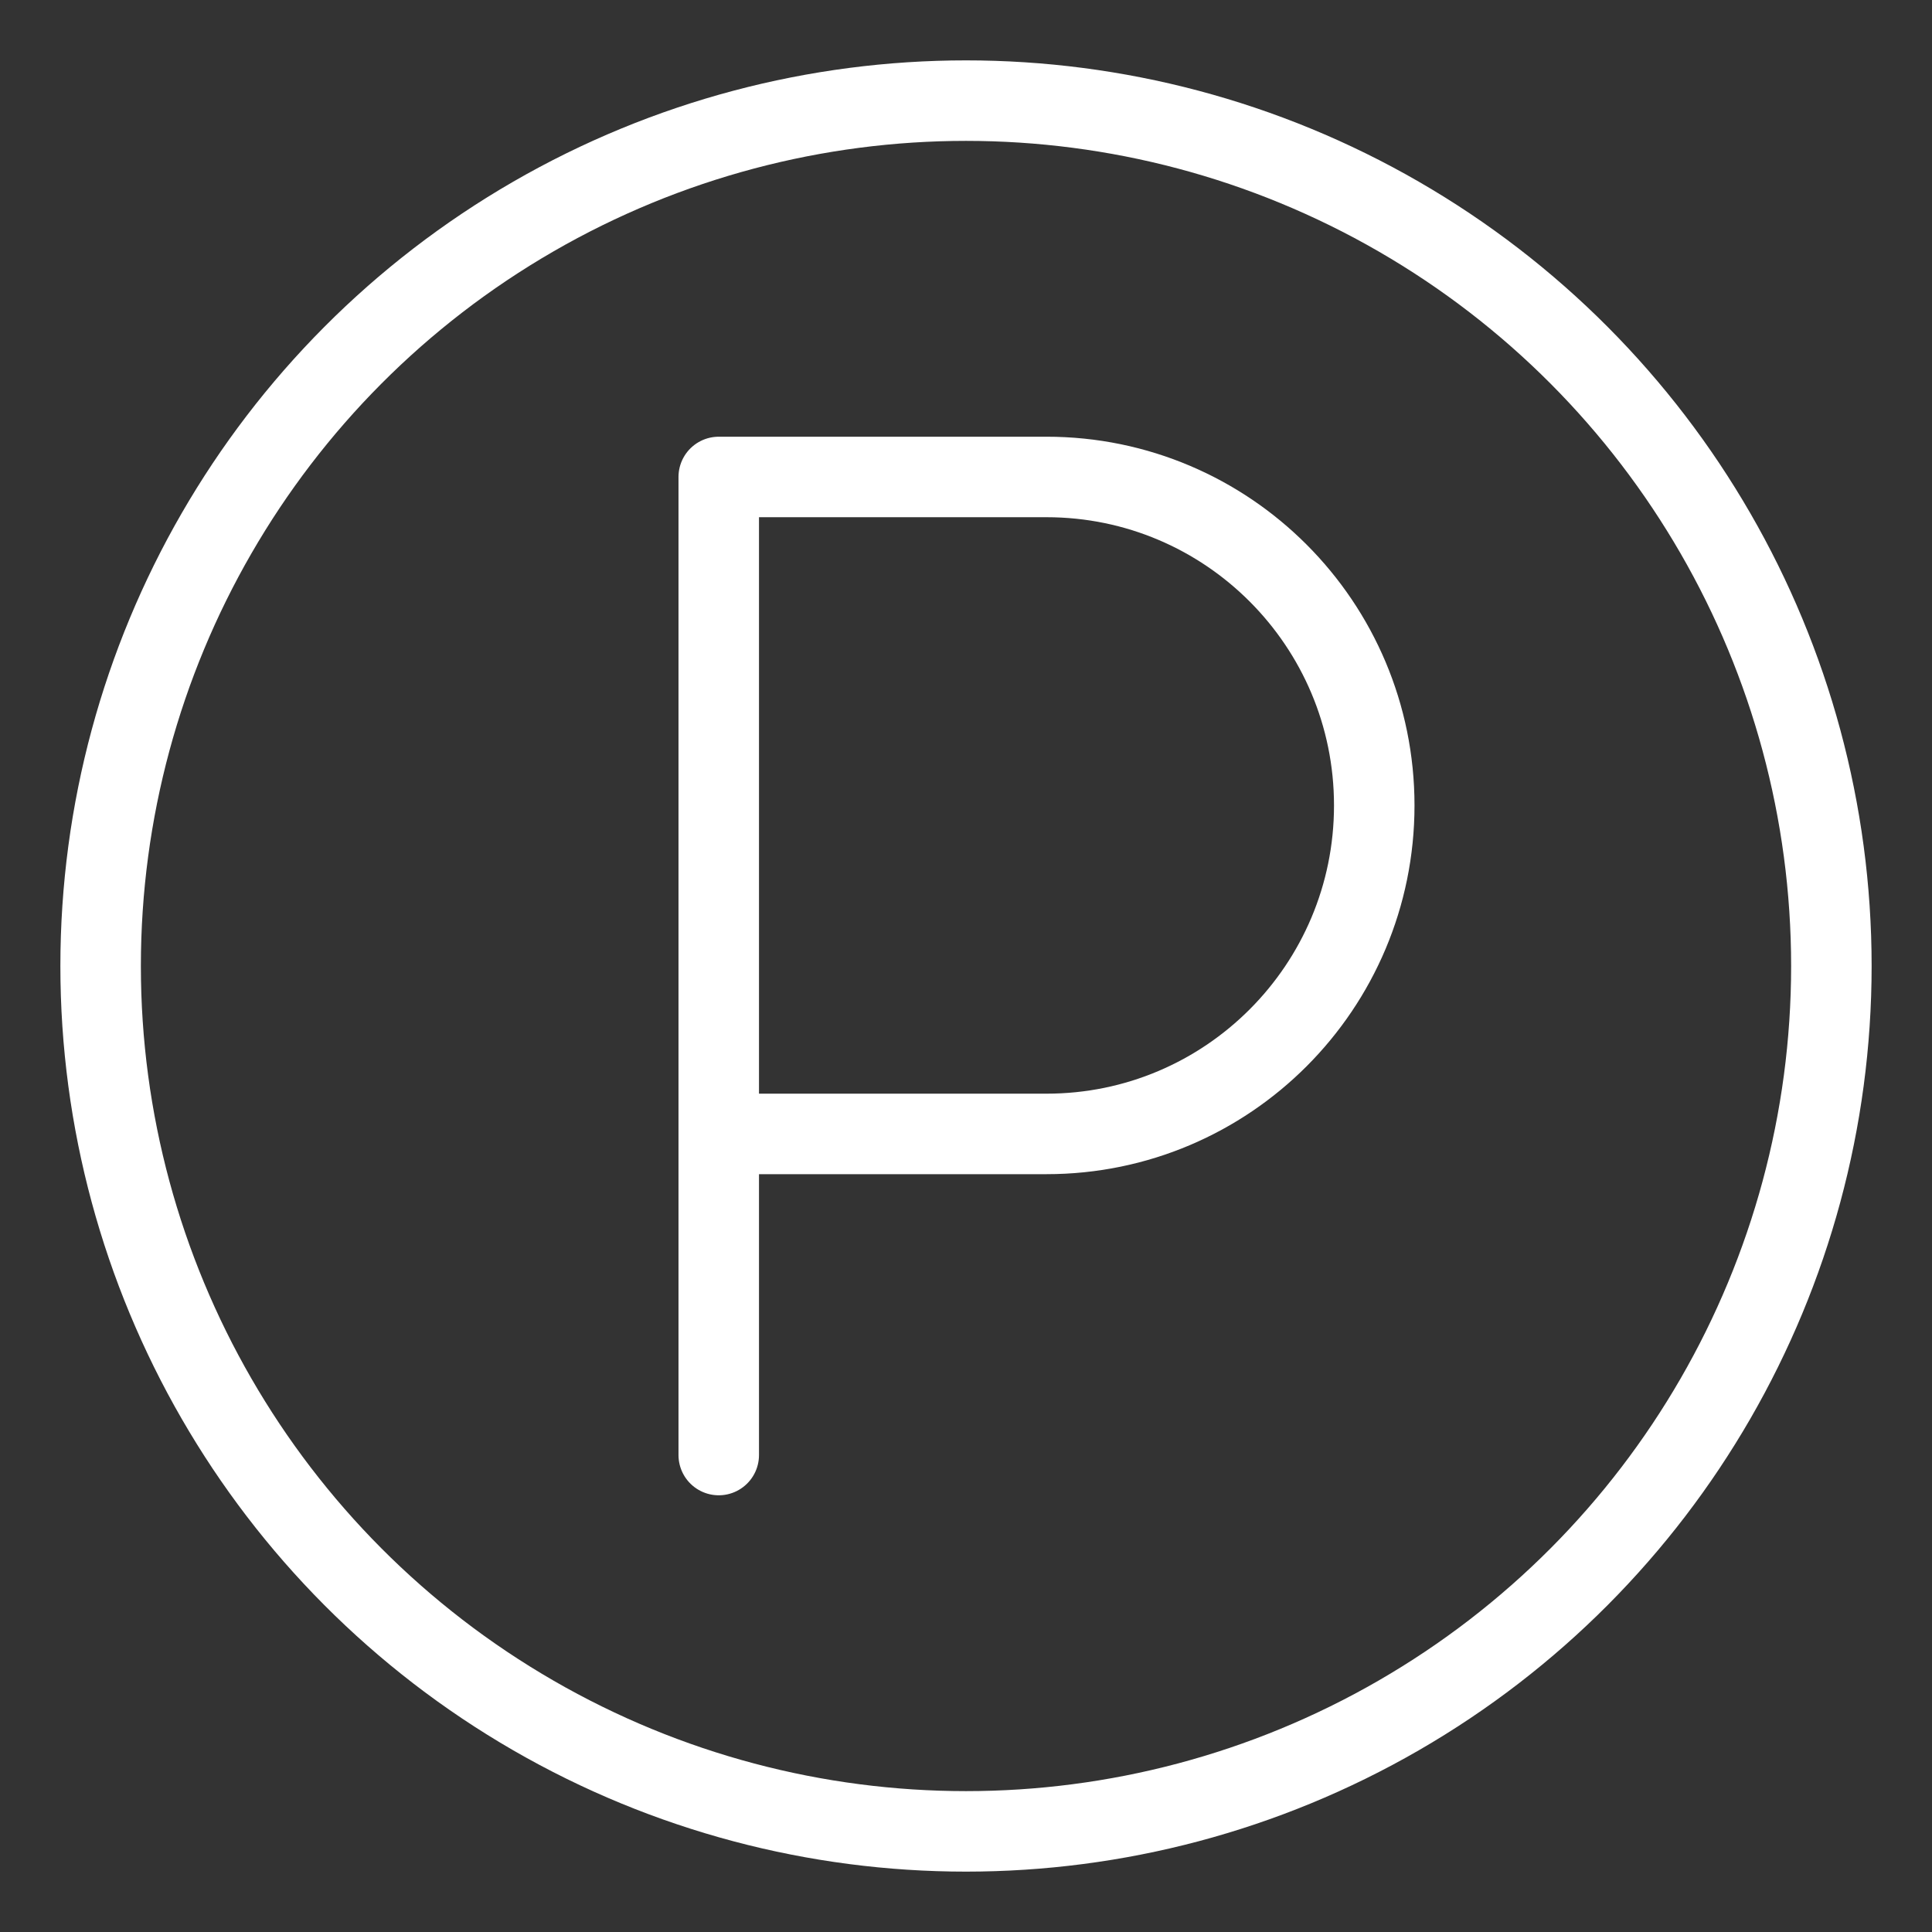 <?xml version="1.0" encoding="UTF-8"?>
<svg xmlns="http://www.w3.org/2000/svg" viewBox="0 0 48 48">
  <rect x="0" y="0" width="48" height="48" fill="#333333" stroke="none"/>
  <defs>
    <style>.c{fill:none;stroke:#fff;stroke-width:2px;stroke-linecap:round;stroke-linejoin:round;}</style>
  </defs>
  <g id="a">
    <path class="c" d="m17.857,36.15V11.85h8.143c4.497,0,8.143,3.654,8.143,8.161s-3.646,8.161-8.143,8.161h-8.143"/>
  </g>
  <g id="b">
    <circle class="c" cx="24" cy="24" r="21.5"/>
  </g>
</svg>
